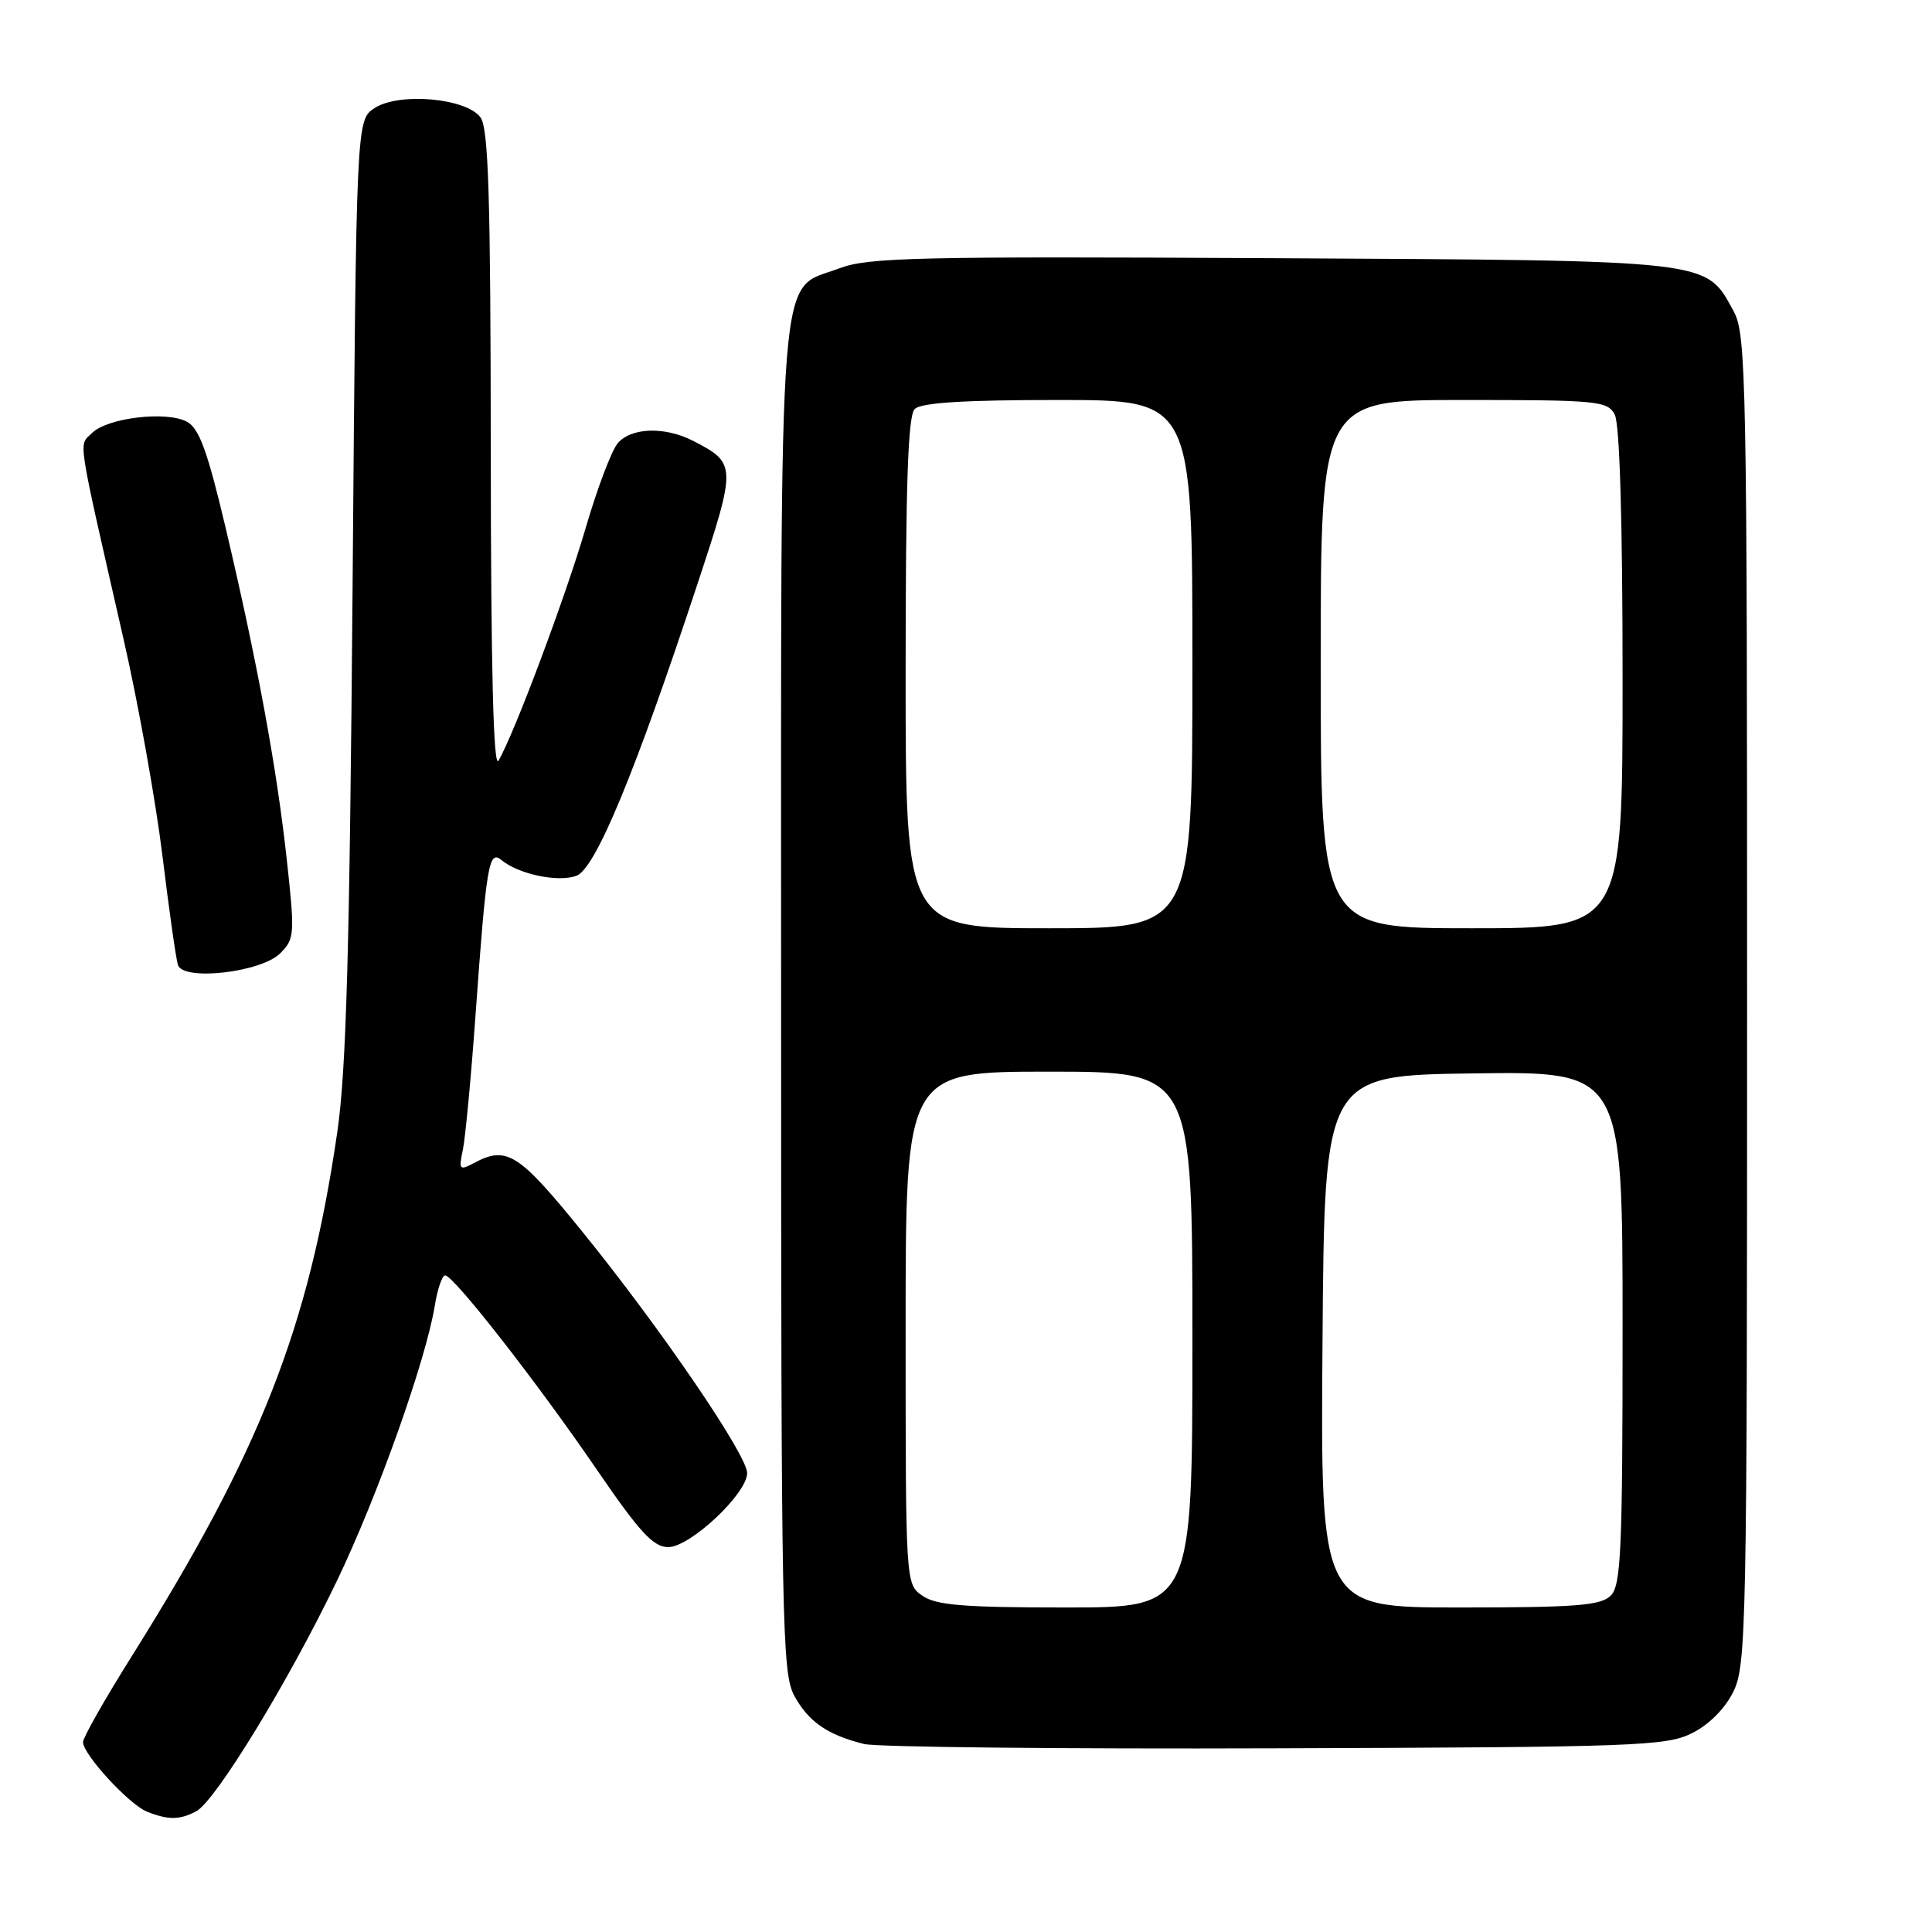 <?xml version="1.0" encoding="UTF-8" standalone="no"?>
<!DOCTYPE svg PUBLIC "-//W3C//DTD SVG 1.1//EN" "http://www.w3.org/Graphics/SVG/1.1/DTD/svg11.dtd" >
<svg xmlns="http://www.w3.org/2000/svg" xmlns:xlink="http://www.w3.org/1999/xlink" version="1.1" viewBox="0 0 256 256">
 <g >
 <path fill="currentColor"
d=" M 26.01 240.00 C 28.57 238.62 38.22 222.83 44.63 209.50 C 50.01 198.32 56.47 180.15 57.62 172.96 C 57.97 170.78 58.59 169.00 58.99 169.00 C 60.11 169.00 71.21 183.22 79.09 194.75 C 84.77 203.05 86.57 205.00 88.55 205.00 C 91.45 205.00 99.00 197.91 99.00 195.19 C 99.00 192.80 87.56 176.03 77.20 163.25 C 68.71 152.77 67.15 151.78 62.80 154.11 C 60.88 155.13 60.77 155.00 61.33 152.36 C 61.66 150.79 62.42 142.75 63.01 134.50 C 64.45 114.45 64.77 112.56 66.46 113.97 C 68.73 115.85 74.00 116.95 76.39 116.04 C 78.91 115.08 84.13 102.49 92.47 77.22 C 97.60 61.69 97.59 61.39 91.87 58.43 C 88.11 56.49 83.62 56.63 81.84 58.75 C 81.03 59.71 79.12 64.76 77.60 69.98 C 74.95 79.04 68.15 97.21 66.05 100.80 C 65.38 101.94 65.05 88.61 65.03 59.94 C 65.01 26.11 64.73 17.01 63.67 15.56 C 61.79 12.99 52.86 12.20 49.62 14.33 C 47.21 15.91 47.21 15.91 46.72 77.70 C 46.33 125.92 45.89 141.81 44.69 150.02 C 40.91 175.96 34.48 192.34 17.40 219.55 C 13.88 225.16 11.00 230.24 11.00 230.84 C 11.00 232.46 17.08 239.08 19.45 240.04 C 22.27 241.18 23.81 241.17 26.01 240.00 Z  M 224.17 229.67 C 226.42 228.56 228.56 226.42 229.67 224.17 C 231.40 220.70 231.50 215.72 231.50 132.50 C 231.50 50.26 231.38 44.29 229.73 41.27 C 225.96 34.37 227.39 34.53 168.50 34.21 C 121.50 33.96 115.02 34.11 111.23 35.55 C 102.96 38.70 103.50 31.95 103.50 132.50 C 103.50 215.58 103.62 221.71 105.26 224.72 C 107.14 228.15 109.66 229.89 114.50 231.09 C 116.15 231.50 140.68 231.76 169.00 231.66 C 216.68 231.51 220.77 231.36 224.17 229.67 Z  M 37.13 126.32 C 39.04 124.41 39.08 123.80 38.00 113.90 C 36.67 101.71 34.05 87.50 29.85 69.74 C 27.48 59.74 26.38 56.74 24.77 55.88 C 22.05 54.42 14.21 55.36 12.19 57.38 C 10.40 59.17 10.08 57.08 16.41 84.86 C 18.34 93.31 20.63 106.13 21.52 113.36 C 22.40 120.59 23.33 127.12 23.58 127.87 C 24.29 130.03 34.59 128.85 37.13 126.32 Z  M 122.22 211.44 C 120.00 209.89 120.00 209.89 120.00 175.94 C 120.00 142.00 120.00 142.00 139.00 142.00 C 158.00 142.00 158.00 142.00 158.00 177.50 C 158.00 213.00 158.00 213.00 141.22 213.00 C 127.66 213.00 124.02 212.70 122.22 211.44 Z  M 175.24 177.75 C 175.50 142.50 175.50 142.50 195.25 142.23 C 215.00 141.96 215.00 141.96 215.00 175.91 C 215.00 205.44 214.80 210.06 213.43 211.43 C 212.11 212.74 208.85 213.00 193.42 213.00 C 174.97 213.00 174.97 213.00 175.24 177.75 Z  M 120.00 89.20 C 120.00 64.24 120.31 55.09 121.20 54.20 C 122.04 53.36 127.69 53.00 140.20 53.00 C 158.00 53.00 158.00 53.00 158.00 88.00 C 158.00 123.00 158.00 123.00 139.00 123.00 C 120.00 123.00 120.00 123.00 120.00 89.20 Z  M 175.00 88.00 C 175.00 53.00 175.00 53.00 193.96 53.00 C 211.69 53.00 213.00 53.13 213.96 54.93 C 214.62 56.16 215.00 69.05 215.00 89.93 C 215.00 123.00 215.00 123.00 195.00 123.00 C 175.00 123.00 175.00 123.00 175.00 88.00 Z "/>
</g>
</svg>